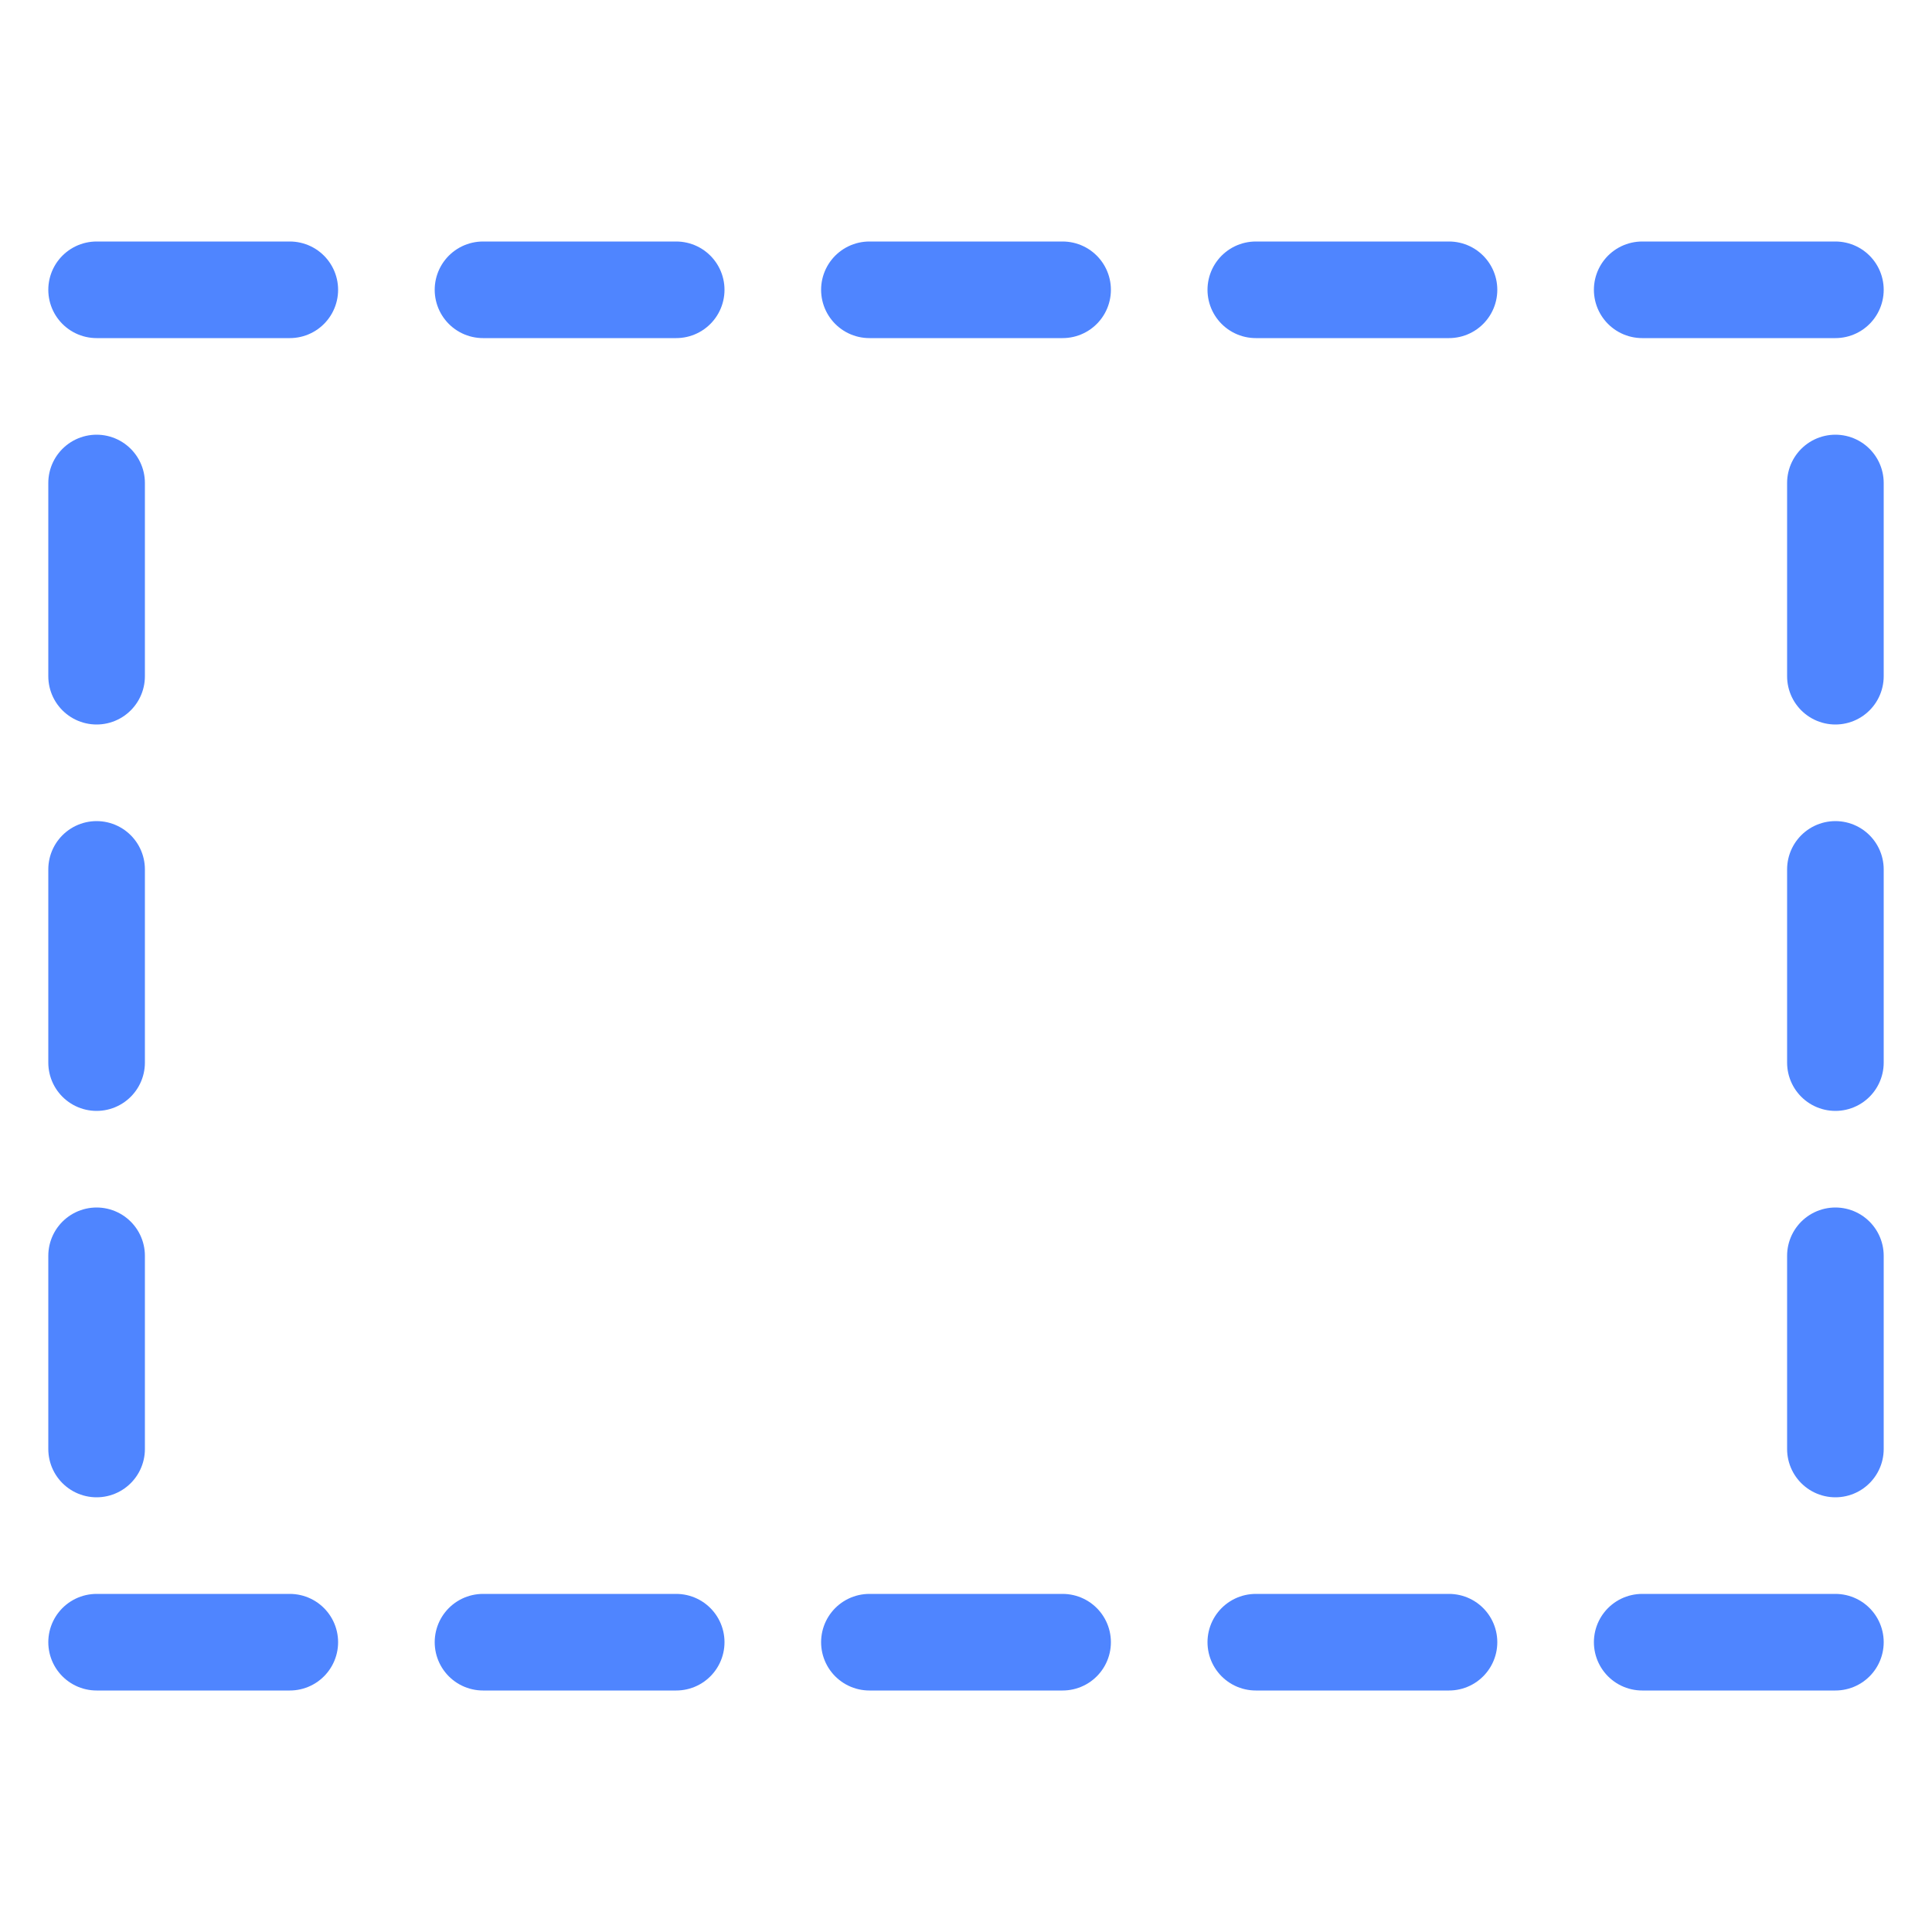 <svg xmlns="http://www.w3.org/2000/svg" viewBox="0 0 40 40">
  <g fill="none" fill-rule="evenodd">
    <rect width="40" height="40"/>
    <path stroke="#4F85FF" stroke-dasharray="4 4" stroke-linecap="round" stroke-linejoin="round" stroke-width="2" d="M2,6 L38,6 L38,34 L2,34 L2,6 Z"/>
  </g>
</svg>
